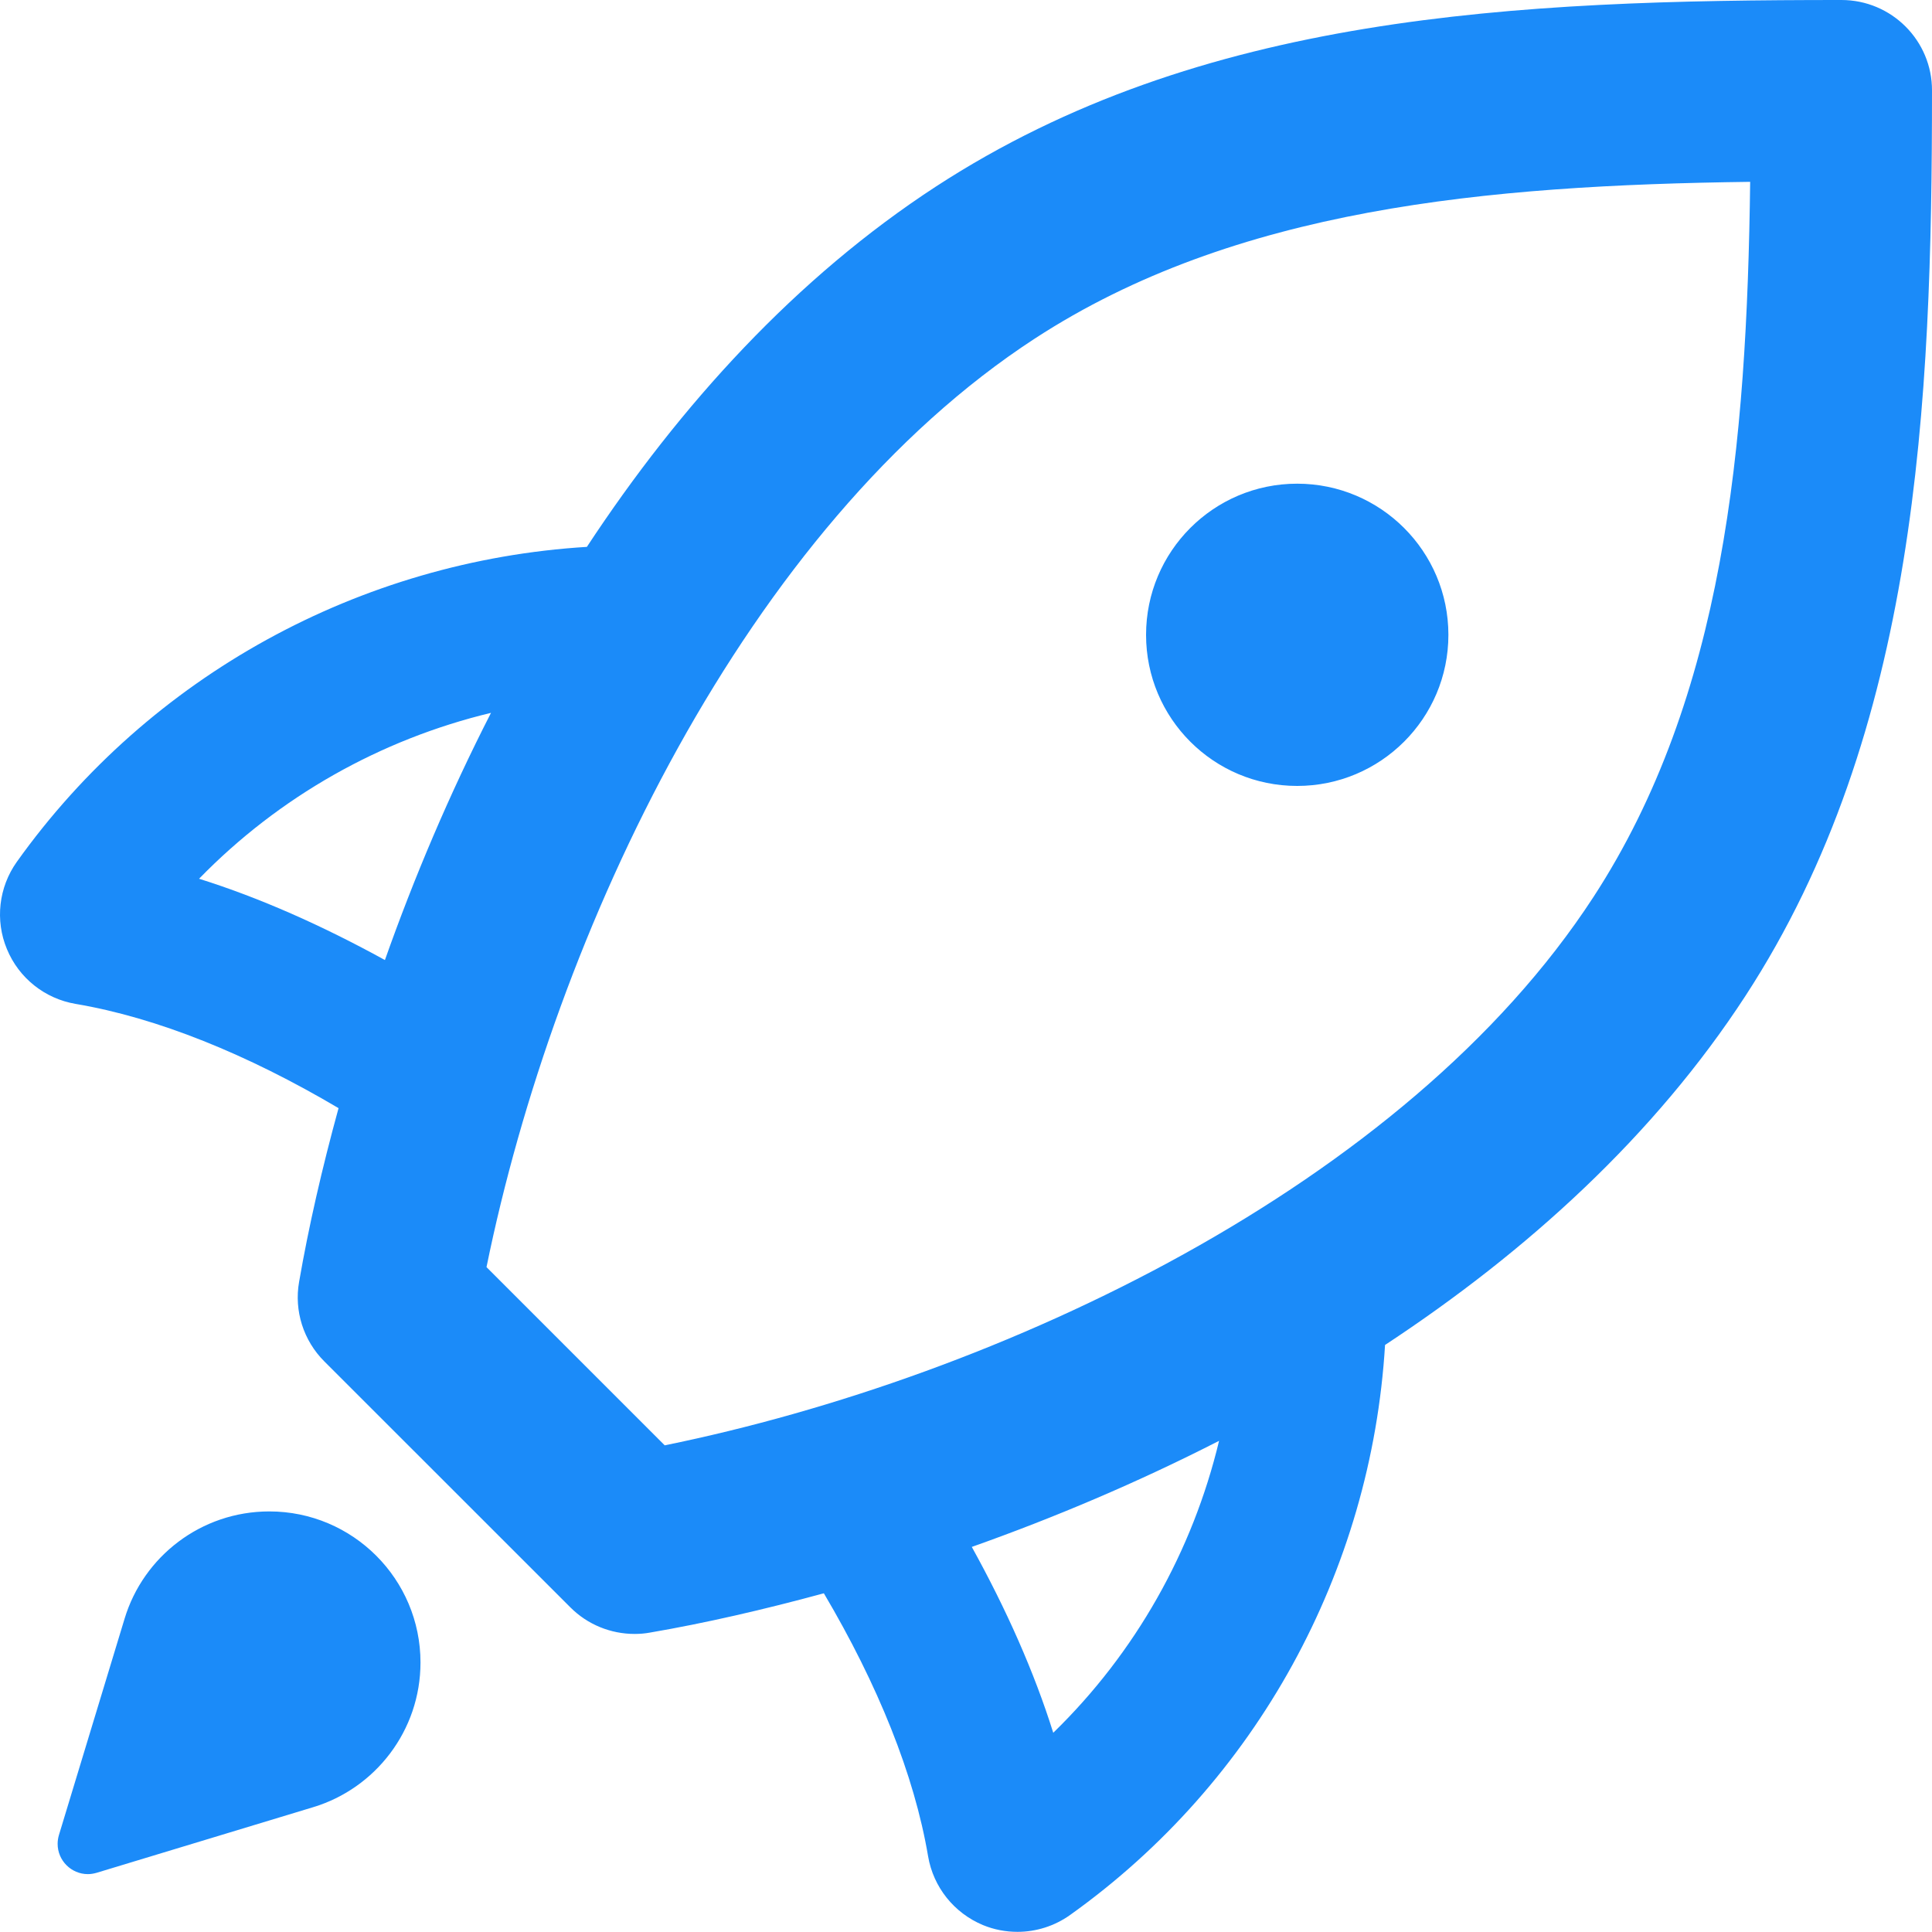 <?xml version="1.0" encoding="utf-8"?>
<!-- Generator: Adobe Illustrator 16.0.0, SVG Export Plug-In . SVG Version: 6.00 Build 0)  -->
<!DOCTYPE svg PUBLIC "-//W3C//DTD SVG 1.1//EN" "http://www.w3.org/Graphics/SVG/1.1/DTD/svg11.dtd">
<svg version="1.1" id="XMLID_2_" xmlns="http://www.w3.org/2000/svg" xmlns:xlink="http://www.w3.org/1999/xlink" x="0px" y="0px"
	 width="24.002px" height="24px" viewBox="0 0 24.002 24" enable-background="new 0 0 24.002 24" xml:space="preserve">
<path id="i--rocket--blue--outline" fill="#1b8bf9" d="M3.346,18.777c-0.848,0-1.565,0.561-1.798,1.332l-0.816,2.689
	c-0.01,0.034-0.016,0.071-0.016,0.109c0,0.207,0.169,0.376,0.376,0.376c0.039,0,0.075-0.007,0.11-0.017
	l2.69-0.815c0.77-0.233,1.332-0.95,1.332-1.797C5.224,19.618,4.383,18.777,3.346,18.777z M22.877,0
	c-4.051,0-7.961,0.177-11.249,2.317c-1.734,1.13-3.175,2.71-4.337,4.477C4.481,6.966,1.862,8.39,0.209,10.707
	c-0.225,0.316-0.272,0.727-0.123,1.084c0.148,0.359,0.47,0.616,0.854,0.681c1.012,0.171,2.133,0.625,3.266,1.295
	C4,14.516,3.834,15.243,3.716,15.924c-0.064,0.361,0.054,0.731,0.314,0.99l3.057,3.056
	c0.213,0.213,0.5,0.329,0.797,0.329c0.065,0,0.127-0.005,0.192-0.017c0.683-0.117,1.409-0.284,2.159-0.488
	c0.67,1.133,1.124,2.255,1.295,3.267c0.065,0.383,0.322,0.705,0.682,0.855C12.35,23.973,12.495,24,12.641,24
	c0.231,0,0.461-0.072,0.654-0.21c2.316-1.652,3.742-4.269,3.912-7.081c1.768-1.163,3.348-2.602,4.477-4.336
	c2.14-3.286,2.318-7.358,2.318-11.248C24.004,0.504,23.499,0,22.877,0z M2.473,10.917
	c0.993-1.02,2.254-1.731,3.627-2.061c-0.519,1.014-0.957,2.05-1.318,3.071C4.004,11.499,3.228,11.154,2.473,10.917z
	 M13.085,21.527c-0.237-0.756-0.582-1.532-1.012-2.309c1.022-0.362,2.059-0.8,3.072-1.318
	C14.816,19.273,14.105,20.535,13.085,21.527z M19.796,11.144c-2.335,3.587-7.372,5.963-11.538,6.812l-2.214-2.214
	c0.85-4.166,3.227-9.201,6.812-11.536c2.487-1.619,5.601-1.904,8.887-1.947
	C21.702,5.545,21.415,8.657,19.796,11.144z M16.115,9.764c1.037,0,1.879-0.84,1.879-1.877s-0.842-1.878-1.879-1.878
	s-1.877,0.841-1.877,1.878S15.078,9.764,16.115,9.764z"/>
</svg>
